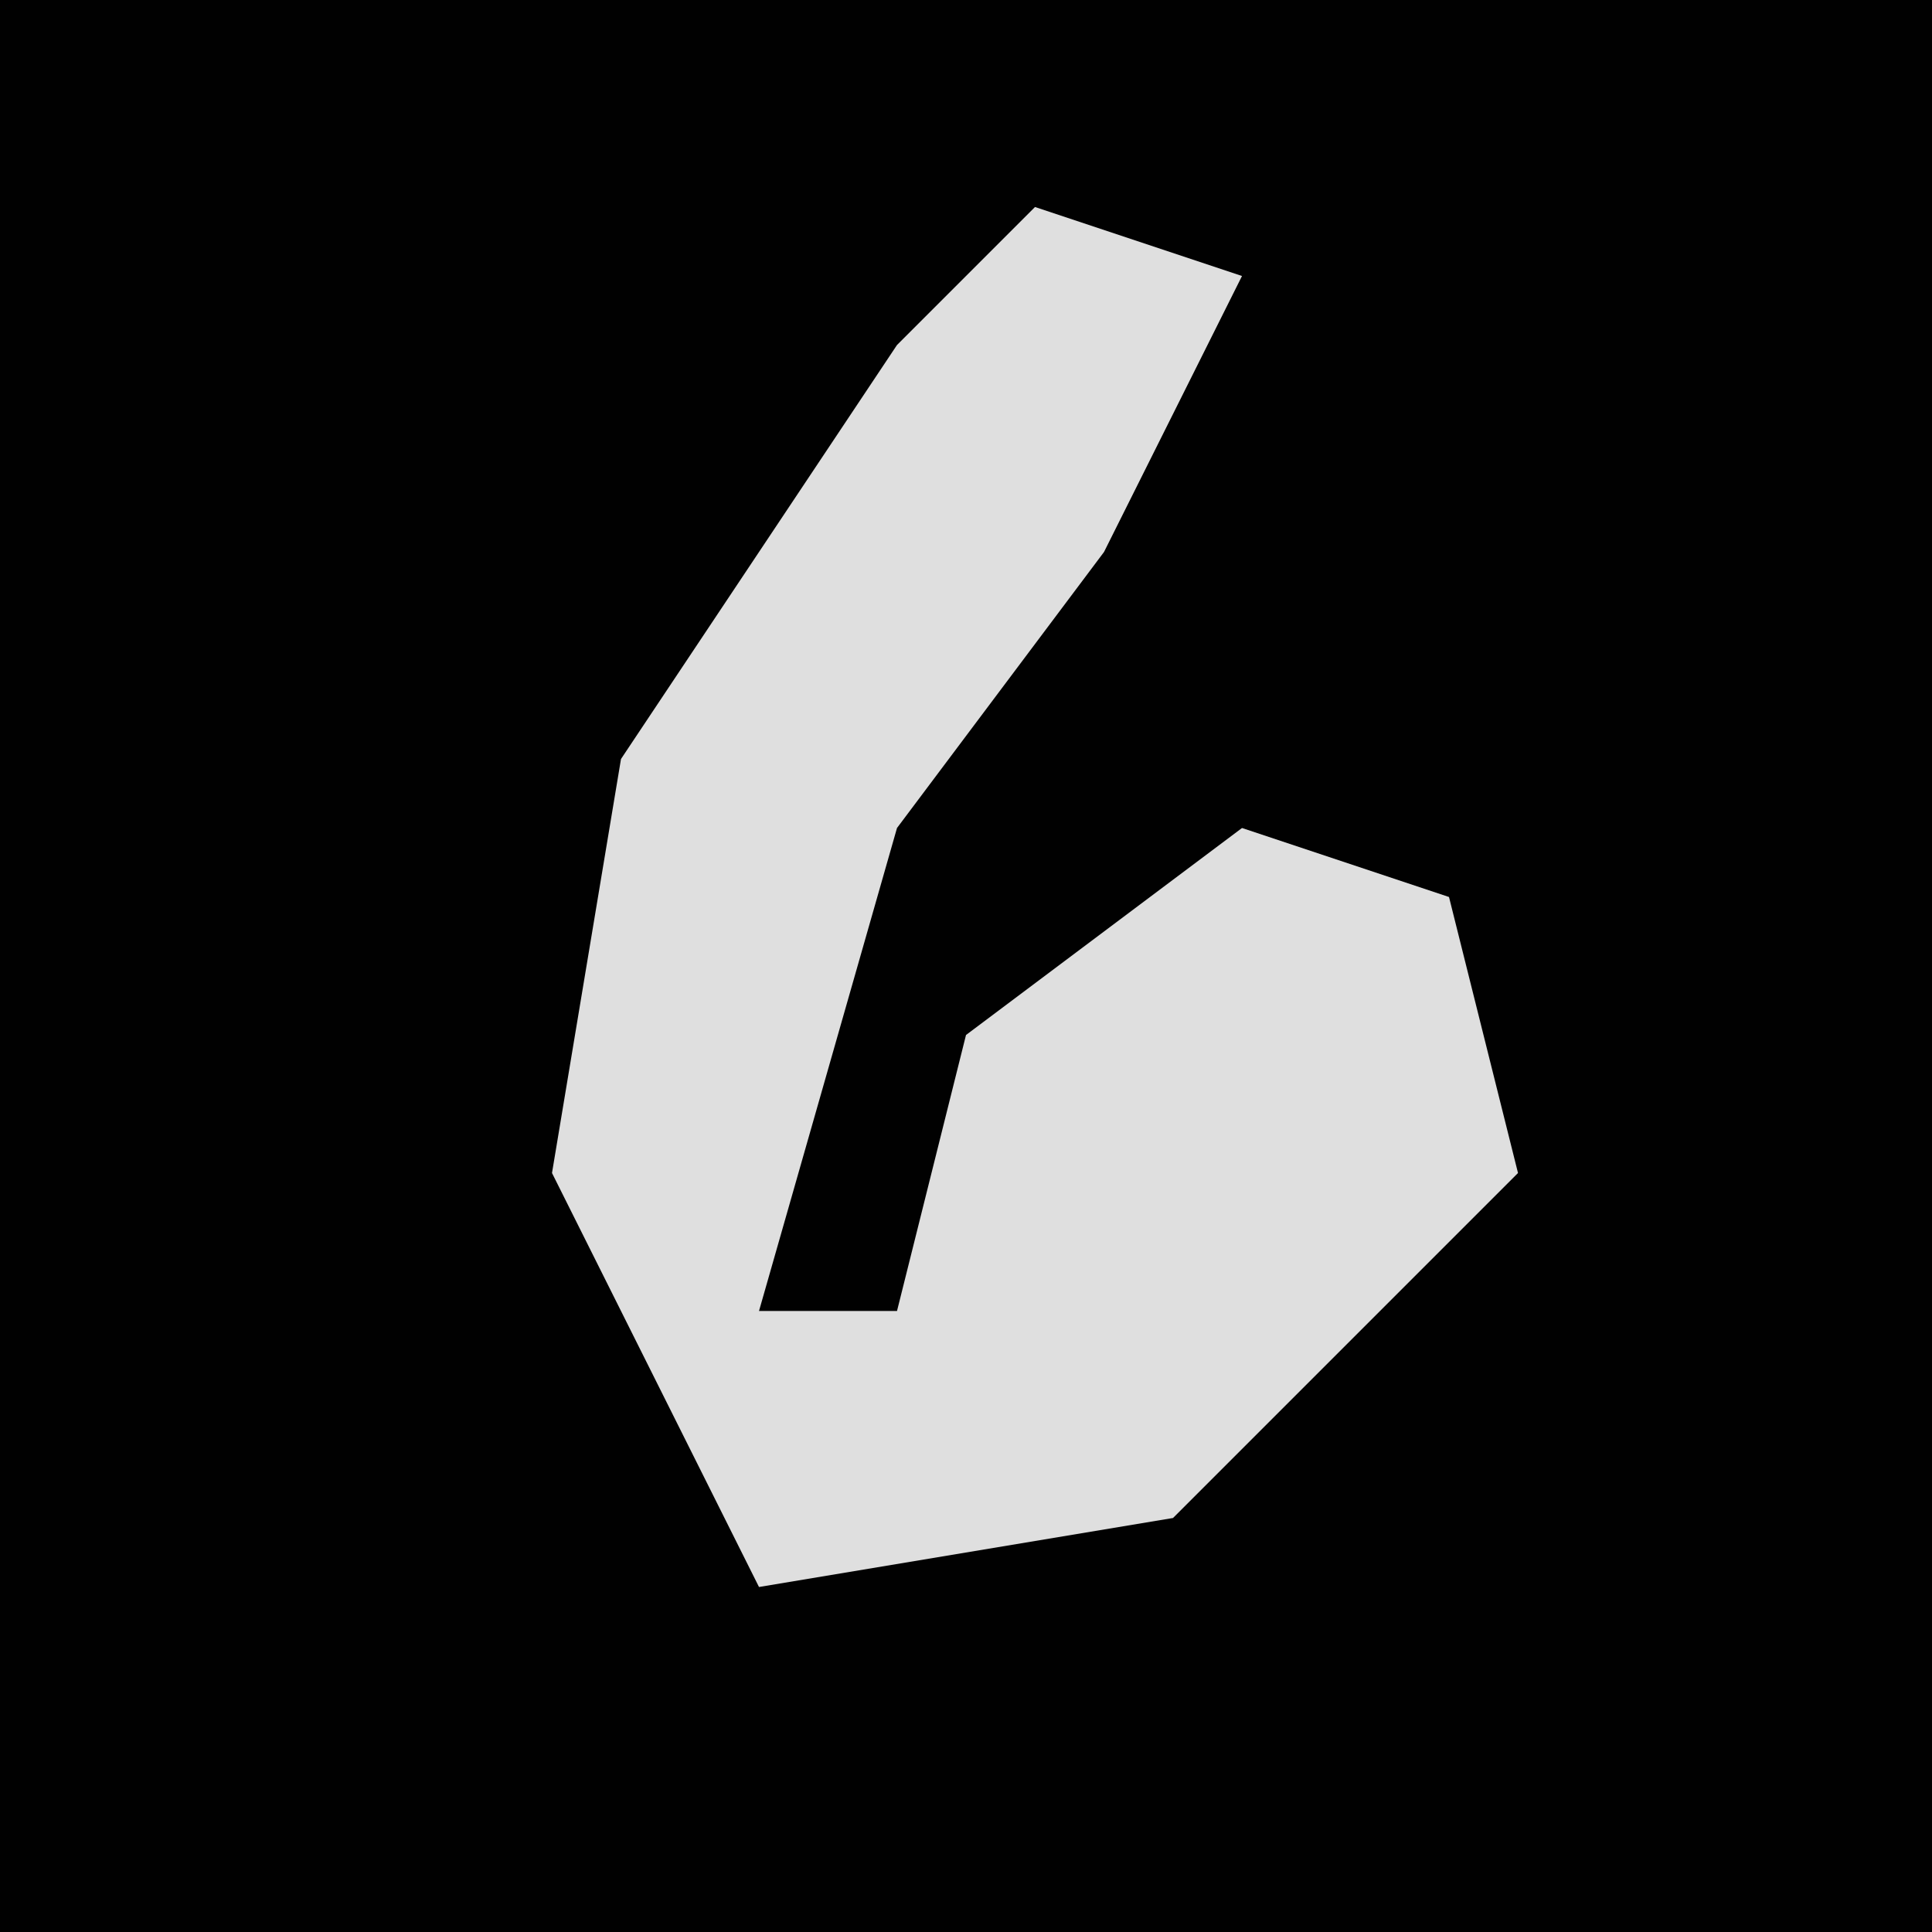 <?xml version="1.0" encoding="UTF-8"?>
<svg version="1.1" xmlns="http://www.w3.org/2000/svg" width="28" height="28">
<path d="M0,0 L28,0 L28,28 L0,28 Z " fill="#010101" transform="translate(0,0)"/>
<path d="M0,0 L3,1 L1,5 L-2,9 L-4,16 L-2,16 L-1,12 L3,9 L6,10 L7,14 L2,19 L-4,20 L-7,14 L-6,8 L-2,2 Z " fill="#DFDFDF" transform="translate(15,3)"/>
</svg>

